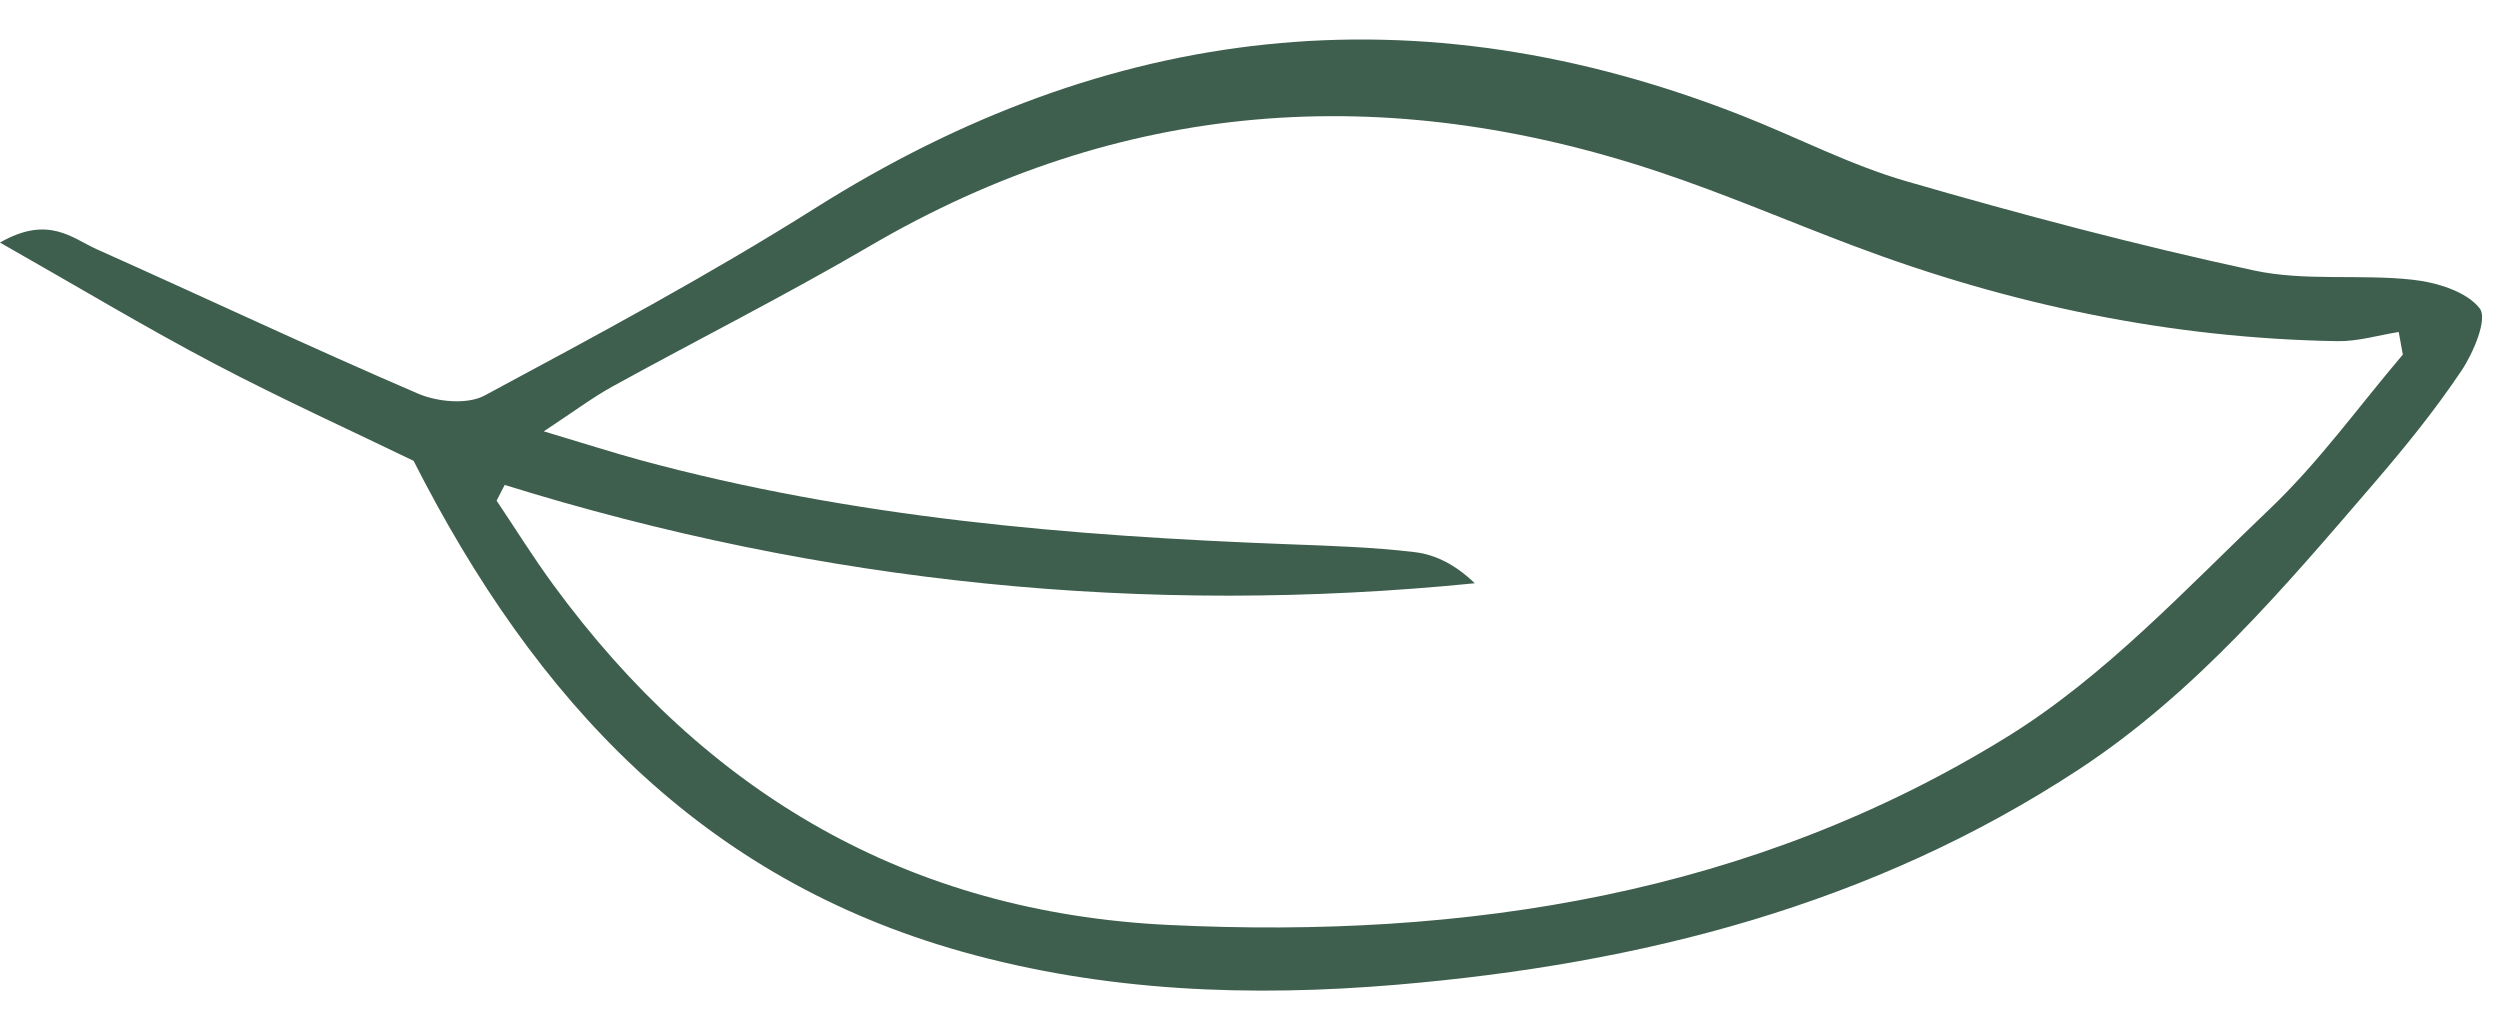 <svg width="39" height="16" viewBox="0 0 39 16" fill="none" xmlns="http://www.w3.org/2000/svg">
<path d="M38.396 5.787C38.586 5.505 38.81 4.974 38.684 4.812C38.48 4.547 38.011 4.405 37.639 4.364C36.816 4.273 35.961 4.391 35.161 4.219C33.339 3.826 31.532 3.347 29.74 2.828C28.866 2.575 28.043 2.146 27.191 1.81C22.089 -0.203 17.287 0.365 12.715 3.248C11.045 4.301 9.299 5.236 7.558 6.171C7.29 6.314 6.823 6.271 6.52 6.14C4.84 5.418 3.184 4.636 1.513 3.89C1.127 3.718 0.756 3.35 -9.95215e-05 3.784C1.268 4.504 2.294 5.122 3.353 5.678C4.42 6.238 5.518 6.736 6.452 7.189C8.359 10.943 10.953 13.705 15.005 14.845C17.238 15.473 19.515 15.555 21.797 15.361C25.598 15.038 29.21 14.118 32.433 12.001C34.252 10.805 35.634 9.166 37.032 7.541C37.515 6.98 37.984 6.401 38.396 5.787ZM37.42 5.179C37.441 5.297 37.463 5.415 37.484 5.532C36.798 6.338 36.175 7.209 35.413 7.935C34.105 9.18 32.843 10.546 31.327 11.485C27.347 13.95 22.879 14.654 18.226 14.429C14.174 14.233 11.018 12.383 8.632 9.123C8.32 8.698 8.041 8.248 7.747 7.81C7.789 7.729 7.831 7.647 7.873 7.565C12.83 9.106 17.867 9.612 23.006 9.099C22.72 8.821 22.405 8.654 22.076 8.614C21.418 8.535 20.753 8.515 20.091 8.49C16.686 8.361 13.299 8.077 9.986 7.177C9.555 7.059 9.129 6.922 8.483 6.729C8.959 6.415 9.244 6.201 9.553 6.03C10.888 5.295 12.251 4.609 13.566 3.84C17.478 1.551 21.592 1.25 25.887 2.684C26.912 3.026 27.908 3.456 28.92 3.837C31.356 4.756 33.867 5.279 36.463 5.322C36.782 5.328 37.102 5.229 37.422 5.179L37.42 5.179Z" fill="#3E5E4E"/>
</svg>
